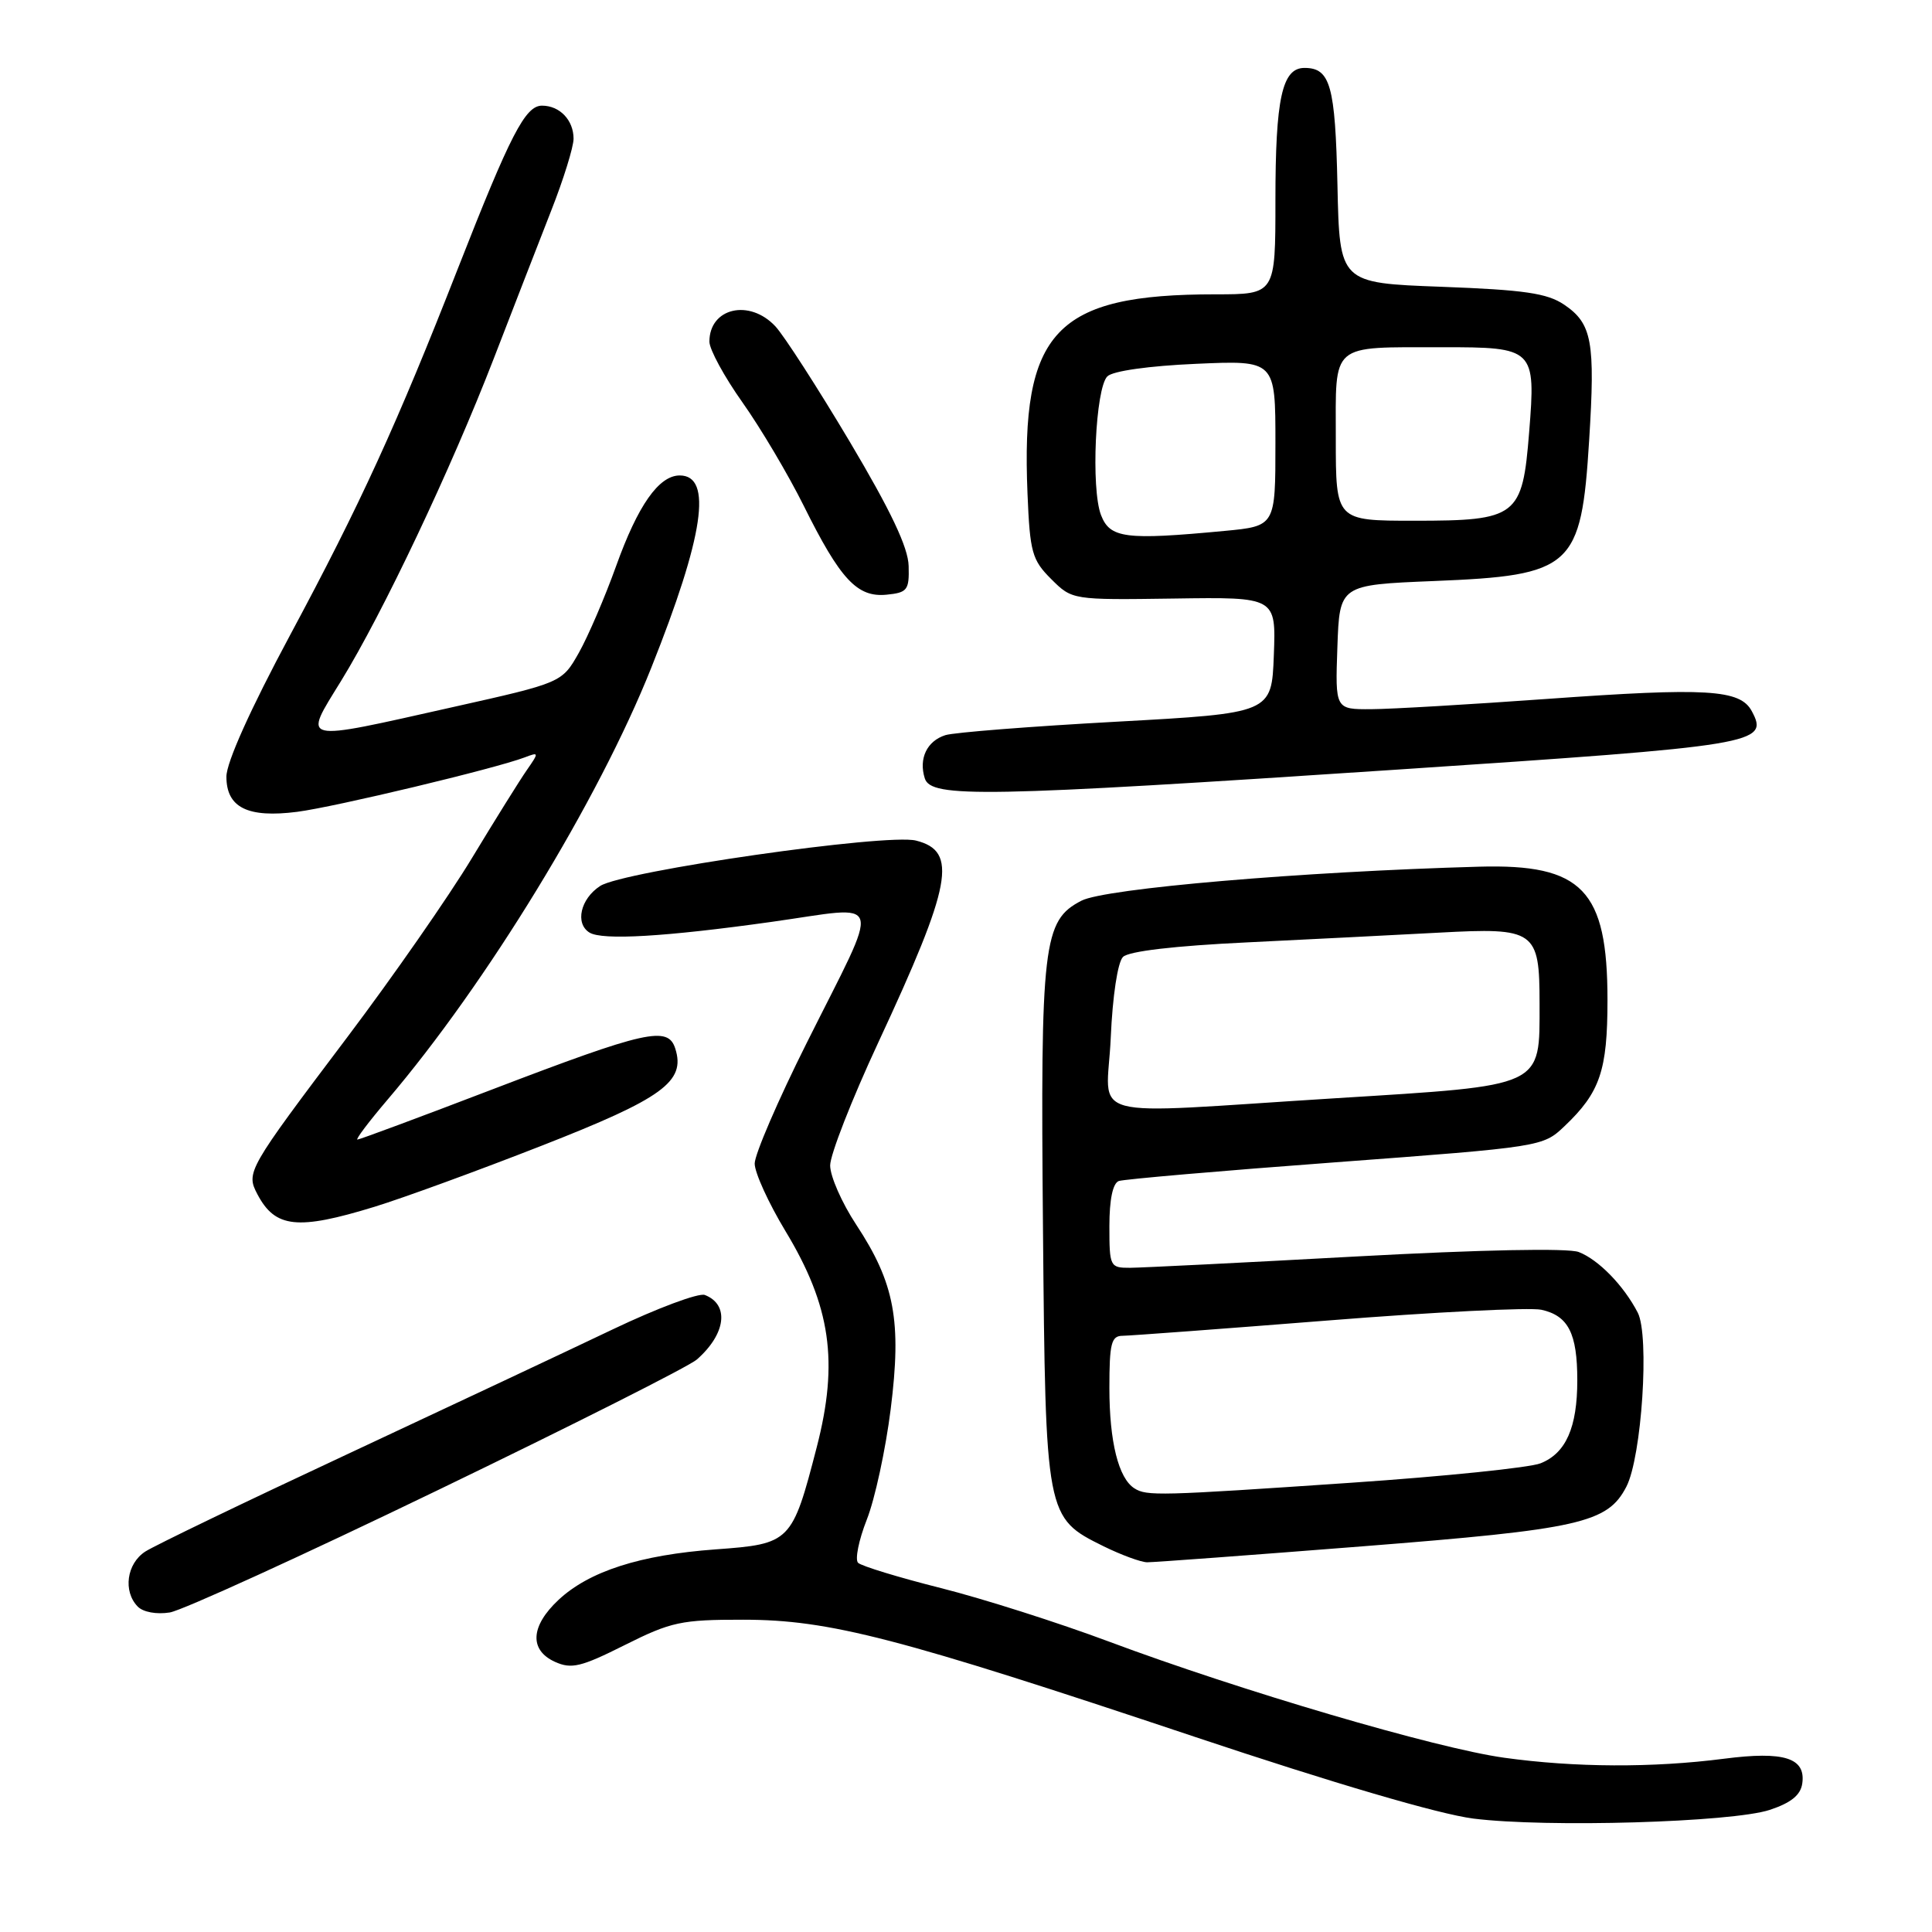 <?xml version="1.0" encoding="UTF-8" standalone="no"?>
<!DOCTYPE svg PUBLIC "-//W3C//DTD SVG 1.1//EN" "http://www.w3.org/Graphics/SVG/1.1/DTD/svg11.dtd" >
<svg xmlns="http://www.w3.org/2000/svg" xmlns:xlink="http://www.w3.org/1999/xlink" version="1.1" viewBox="0 0 256 256">
 <g >
 <path fill="currentColor"
d=" M 234.50 239.82 C 237.33 238.88 238.59 237.86 238.81 236.32 C 239.29 232.93 236.41 232.01 228.45 233.04 C 218.98 234.26 208.68 234.21 199.32 232.91 C 190.29 231.66 164.36 224.03 146.89 217.50 C 140.28 215.03 130.28 211.84 124.68 210.43 C 119.08 209.02 114.14 207.51 113.70 207.08 C 113.27 206.66 113.78 204.09 114.85 201.37 C 115.93 198.65 117.35 192.06 118.02 186.73 C 119.49 175.04 118.56 170.03 113.45 162.27 C 111.55 159.39 110.00 155.86 110.00 154.43 C 110.00 153.01 112.86 145.69 116.36 138.17 C 126.15 117.14 126.96 112.78 121.37 111.38 C 117.45 110.40 82.54 115.42 79.52 117.40 C 76.91 119.10 76.17 122.37 78.11 123.57 C 79.81 124.62 88.15 124.13 102.26 122.15 C 117.40 120.03 116.88 118.21 106.87 138.24 C 103.09 145.79 100.00 152.96 100.00 154.18 C 100.00 155.39 101.84 159.42 104.08 163.13 C 110.08 173.06 111.15 180.44 108.22 191.77 C 104.96 204.37 104.75 204.58 94.83 205.30 C 84.82 206.03 78.07 208.20 74.01 211.99 C 70.29 215.47 70.11 218.64 73.53 220.20 C 75.72 221.19 76.98 220.89 82.78 217.98 C 88.93 214.90 90.26 214.61 98.50 214.62 C 109.93 214.63 118.97 216.98 158.19 230.10 C 176.80 236.32 190.67 240.39 195.22 240.97 C 204.93 242.19 229.47 241.47 234.50 239.82 Z  M 58.00 197.46 C 75.88 188.83 91.33 181.04 92.34 180.14 C 96.20 176.75 96.67 172.86 93.39 171.59 C 92.58 171.29 87.10 173.33 81.21 176.14 C 75.32 178.95 59.48 186.40 46.00 192.70 C 32.52 198.99 20.49 204.79 19.25 205.59 C 16.78 207.19 16.28 210.86 18.25 212.88 C 18.97 213.62 20.76 213.94 22.50 213.66 C 24.15 213.39 40.12 206.10 58.00 197.46 Z  M 180.50 204.90 C 209.38 202.63 213.01 201.81 215.50 197.00 C 217.54 193.05 218.59 177.00 217.01 173.93 C 215.15 170.34 211.81 166.91 209.19 165.90 C 207.79 165.36 196.22 165.59 179.69 166.49 C 164.74 167.31 151.26 167.98 149.75 167.99 C 147.08 168.00 147.00 167.84 147.00 162.47 C 147.00 158.95 147.45 156.78 148.25 156.49 C 148.94 156.25 161.86 155.13 176.96 154.01 C 204.29 151.97 204.44 151.95 207.30 149.23 C 212.02 144.75 213.00 141.86 213.00 132.50 C 213.00 117.92 209.67 114.46 196.00 114.84 C 172.56 115.49 146.41 117.72 143.29 119.35 C 138.21 121.98 137.86 124.94 138.20 162.79 C 138.54 201.00 138.56 201.09 146.21 204.88 C 148.57 206.04 151.18 207.00 152.00 207.01 C 152.82 207.02 165.65 206.07 180.50 204.90 Z  M 49.64 159.90 C 53.42 158.74 63.38 155.10 71.78 151.81 C 87.83 145.53 90.87 143.32 89.48 138.95 C 88.52 135.90 85.66 136.54 65.19 144.37 C 55.66 148.02 47.64 151.00 47.36 151.00 C 47.08 151.00 48.86 148.64 51.32 145.75 C 64.45 130.35 79.29 106.05 86.29 88.50 C 93.27 71.01 94.45 63.00 90.07 63.00 C 87.30 63.00 84.52 66.97 81.64 75.00 C 80.16 79.12 77.94 84.29 76.71 86.48 C 74.46 90.46 74.46 90.46 59.98 93.70 C 39.47 98.30 40.13 98.45 45.18 90.25 C 50.73 81.23 59.73 62.23 65.43 47.50 C 67.98 40.90 71.40 32.09 73.03 27.93 C 74.67 23.77 76.00 19.47 76.00 18.38 C 76.00 15.92 74.17 14.00 71.82 14.00 C 69.60 14.00 67.64 17.80 60.66 35.61 C 52.60 56.20 47.77 66.77 38.42 84.19 C 33.18 93.96 30.00 101.03 30.00 102.91 C 30.00 107.01 32.82 108.41 39.39 107.57 C 44.41 106.92 65.63 101.84 69.52 100.36 C 71.43 99.63 71.44 99.69 69.80 102.05 C 68.86 103.40 65.58 108.66 62.51 113.74 C 59.44 118.82 52.03 129.46 46.05 137.39 C 32.75 155.02 32.58 155.33 34.11 158.25 C 36.47 162.72 39.41 163.04 49.64 159.90 Z  M 185.10 101.98 C 232.96 98.80 234.44 98.55 232.12 94.23 C 230.58 91.35 226.18 91.09 205.00 92.61 C 194.82 93.34 184.34 93.96 181.71 93.97 C 176.92 94.00 176.92 94.00 177.21 85.75 C 177.50 77.50 177.50 77.50 190.00 76.99 C 208.37 76.25 209.52 75.21 210.57 58.36 C 211.39 45.25 210.96 42.88 207.26 40.37 C 205.01 38.85 201.98 38.41 191.00 38.00 C 177.50 37.50 177.50 37.50 177.22 24.56 C 176.93 11.32 176.28 9.00 172.85 9.00 C 169.88 9.00 169.00 13.03 169.00 26.57 C 169.00 39.00 169.00 39.00 161.05 39.00 C 139.82 39.00 135.25 43.85 136.15 65.42 C 136.47 73.19 136.75 74.20 139.29 76.73 C 142.07 79.50 142.07 79.50 155.58 79.31 C 169.08 79.11 169.08 79.11 168.79 86.81 C 168.50 94.50 168.50 94.50 147.93 95.63 C 136.61 96.25 126.42 97.05 125.27 97.41 C 122.82 98.19 121.71 100.52 122.54 103.14 C 123.37 105.75 130.36 105.62 185.10 101.98 Z  M 120.40 75.00 C 120.34 72.53 118.03 67.67 112.58 58.50 C 108.32 51.35 103.90 44.49 102.75 43.25 C 99.31 39.56 94.00 40.79 94.00 45.27 C 94.00 46.30 95.97 49.92 98.38 53.32 C 100.79 56.72 104.44 62.88 106.49 67.00 C 111.35 76.79 113.58 79.18 117.47 78.80 C 120.23 78.53 120.49 78.19 120.40 75.00 Z  M 150.31 197.21 C 148.21 195.88 147.00 191.04 147.00 183.93 C 147.00 178.00 147.25 177.00 148.75 177.00 C 149.71 176.99 161.97 176.08 175.98 174.97 C 190.00 173.85 202.71 173.22 204.24 173.55 C 207.81 174.34 209.00 176.67 209.00 182.89 C 209.00 189.16 207.49 192.57 204.12 193.90 C 202.68 194.47 191.40 195.63 179.06 196.47 C 153.52 198.21 151.94 198.25 150.31 197.21 Z  M 147.18 137.50 C 147.42 131.98 148.10 127.50 148.80 126.80 C 149.56 126.04 155.62 125.33 165.25 124.87 C 173.64 124.46 185.09 123.88 190.69 123.58 C 203.43 122.89 204.00 123.29 204.00 132.96 C 204.00 144.15 204.77 143.79 177.00 145.52 C 142.78 147.65 146.69 148.70 147.18 137.50 Z  M 145.89 68.25 C 144.54 64.75 145.15 51.45 146.73 49.87 C 147.44 49.16 152.24 48.48 158.46 48.21 C 169.00 47.74 169.00 47.74 169.00 58.72 C 169.00 69.71 169.00 69.71 162.25 70.35 C 149.12 71.59 147.08 71.33 145.89 68.25 Z  M 177.00 58.12 C 177.00 45.29 176.13 46.03 191.13 46.01 C 203.31 46.00 203.51 46.19 202.62 57.27 C 201.73 68.47 201.04 69.00 187.39 69.00 C 177.00 69.00 177.00 69.00 177.00 58.12 Z "/>
</g>
</svg>